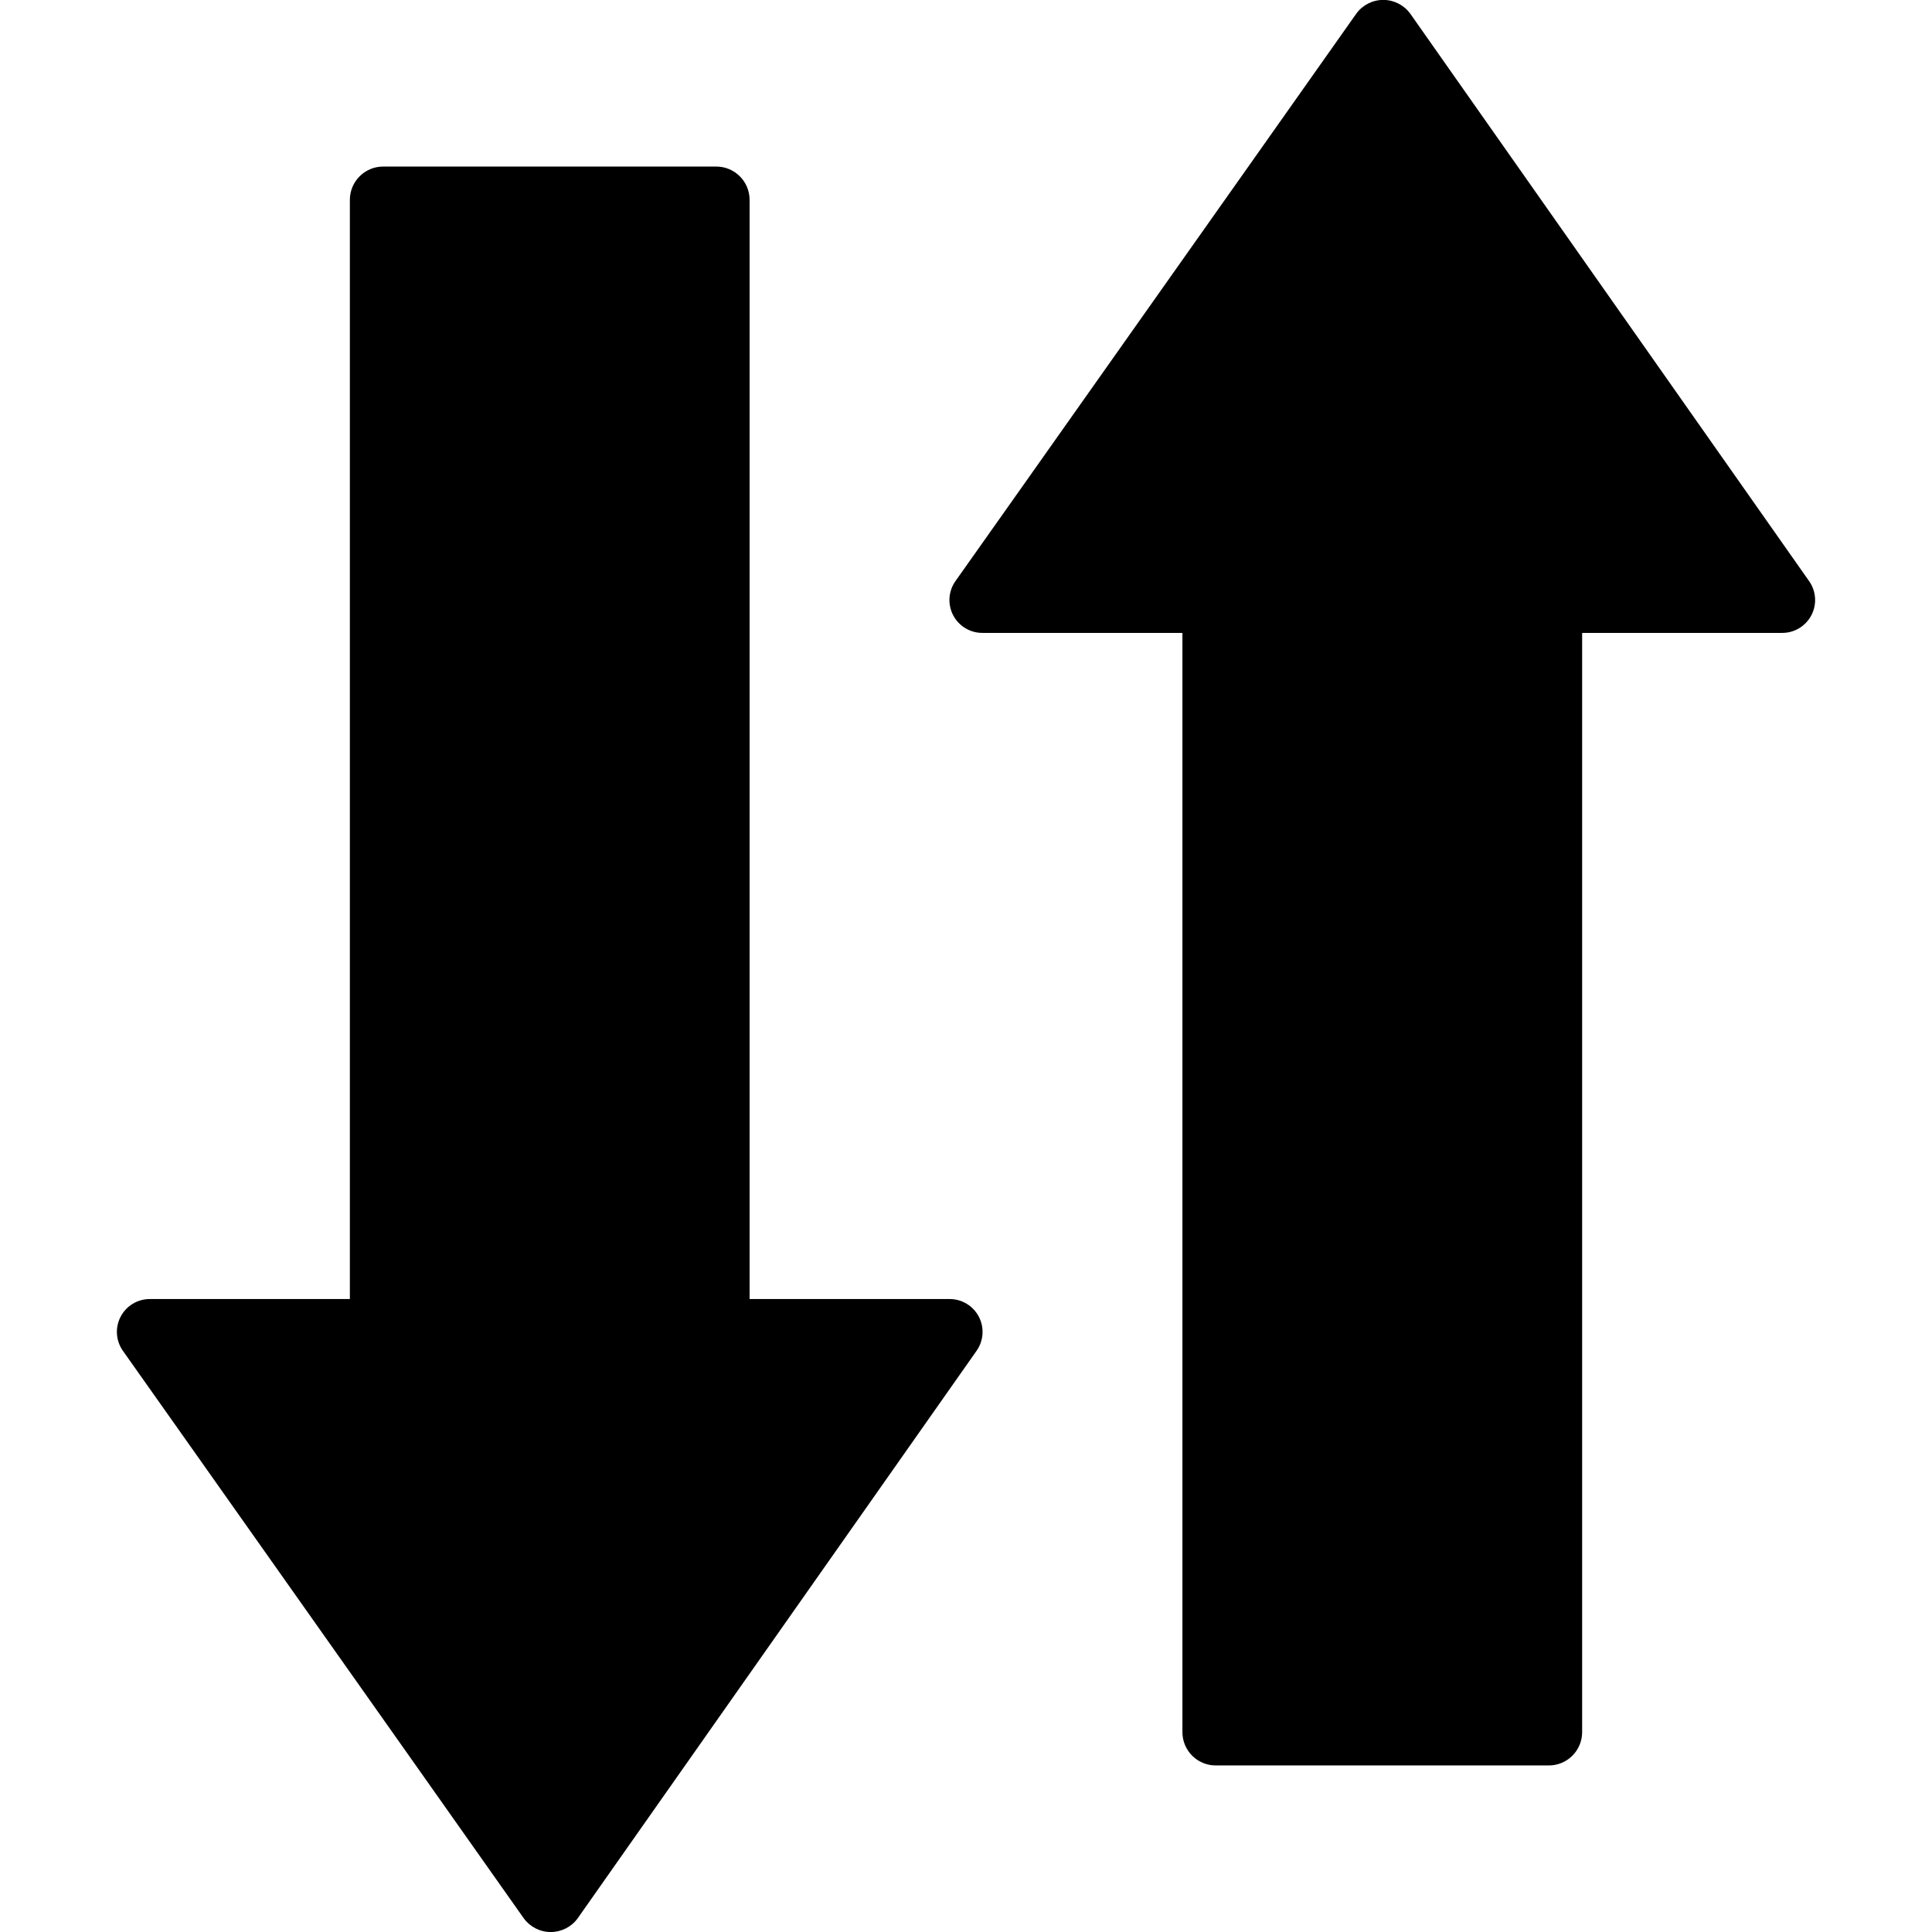 <svg height="512" viewBox="0 0 51 58" width="512" xmlns="http://www.w3.org/2000/svg"><g id="Page-1" fill="none" fill-rule="evenodd"><g id="010---Directional-Traffic-Arrow" fill="rgb(0,0,0)" fill-rule="nonzero" transform="translate(0 -1)"><path id="Shape" d="m25.997 20h6v33c0 .552.448 1 1 1h10c.552 0 1-.448 1-1v-33h6c.371.003.712-.203.883-.532s.143-.726-.073-1.028l-11.97-17.03c-.188-.259-.49-.413-.81-.413s-.622.153-.81.413l-3.12 4.42-6.93 9.81-1.98 2.8c-.216.302-.244.699-.073 1.028s.512.535.883.532z"/><path id="Shape" d="m2.173 44.358 6.93 9.81 3.12 4.42c.188.259.49.413.81.413s.622-.153.81-.413l11.97-17.03c.216-.302.244-.699.073-1.028s-.512-.535-.883-.532h-6v-32.998c0-.552-.448-1-1-1h-10c-.552 0-1 .448-1 1v32.998h-6c-.371-.003-.712.203-.883.532-.171.329-.143.726.073 1.028z"/></g></g></svg>